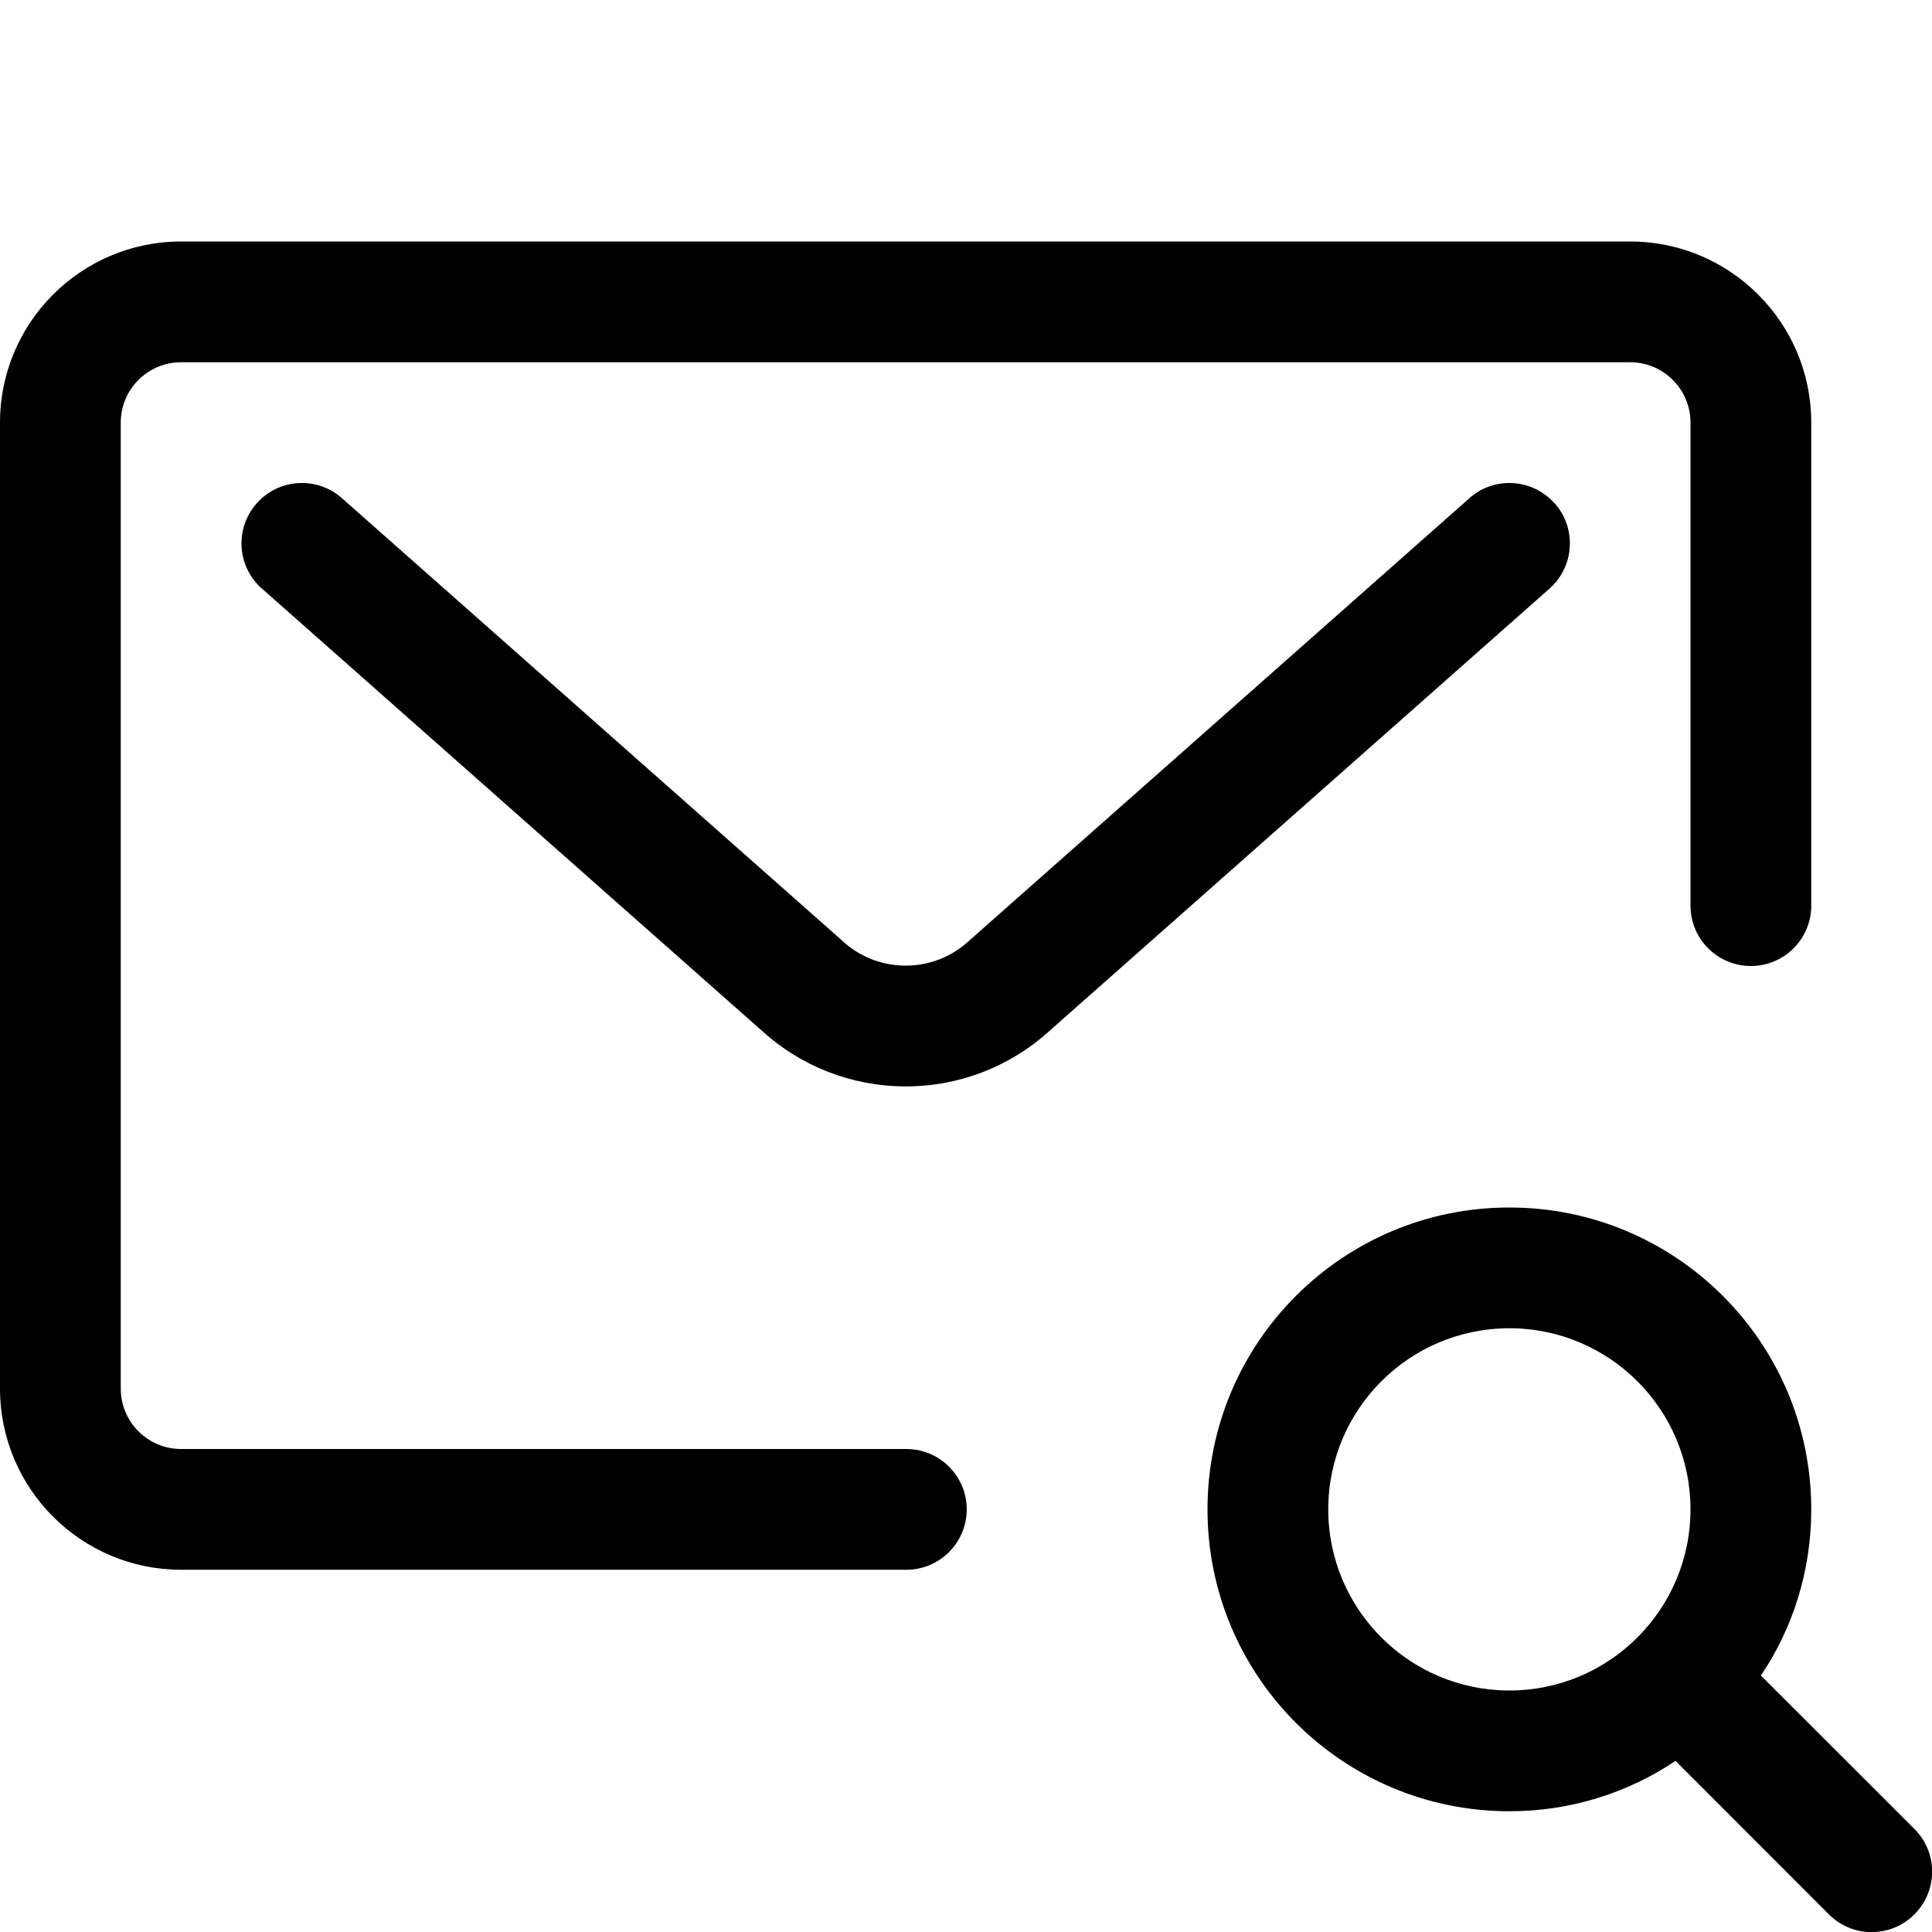 <svg version="1.1" xmlns="http://www.w3.org/2000/svg" width="16" height="16" viewBox="0 0 16 16">
<title>envelope-search</title>
<path d="M7.506 12h-6.006c-0.276 0-0.5-0.224-0.5-0.5v0-8c0-0.276 0.224-0.5 0.5-0.5v0h12c0.276 0 0.5 0.224 0.5 0.5v0 4c0 0.276 0.224 0.5 0.5 0.5s0.5-0.224 0.5-0.5v0-4c0-0.828-0.672-1.5-1.5-1.5v0h-12c-0.828 0-1.5 0.672-1.5 1.5v0 8c0 0.828 0.672 1.5 1.5 1.5v0h6.006c0.276 0 0.5-0.224 0.5-0.5s-0.224-0.5-0.5-0.5v0z"></path>
<path d="M12.875 4.169c-0.092-0.104-0.226-0.169-0.375-0.169-0.127 0-0.243 0.047-0.332 0.126l0.001-0-4.146 3.667c-0.137 0.127-0.321 0.204-0.523 0.204s-0.386-0.078-0.524-0.205l0.001 0-4.146-3.667c-0.088-0.078-0.204-0.125-0.331-0.125-0.276 0-0.5 0.224-0.5 0.5 0 0.149 0.065 0.283 0.169 0.375l0.001 0 4.145 3.666c0.313 0.283 0.729 0.456 1.186 0.456s0.873-0.173 1.188-0.457l-0.002 0.001 4.145-3.666c0.104-0.092 0.169-0.226 0.169-0.375 0-0.127-0.047-0.243-0.126-0.332l0 0.001z"></path>
<path d="M15.854 15.146l-1.271-1.27c0.261-0.386 0.417-0.862 0.417-1.374 0-0.001 0-0.001 0-0.002v0c0-1.381-1.119-2.5-2.5-2.5s-2.5 1.119-2.5 2.5c0 1.381 1.119 2.5 2.5 2.5v0c0.001 0 0.001 0 0.002 0 0.512 0 0.988-0.156 1.383-0.423l-0.009 0.006 1.27 1.271c0.091 0.091 0.216 0.147 0.354 0.147 0.276 0 0.501-0.224 0.501-0.501 0-0.138-0.056-0.263-0.147-0.354v0zM12.5 14c-0.828 0-1.5-0.672-1.5-1.5s0.672-1.5 1.5-1.5c0.828 0 1.5 0.672 1.5 1.5v0c0 0.828-0.672 1.5-1.5 1.5v0z"></path>
</svg>
